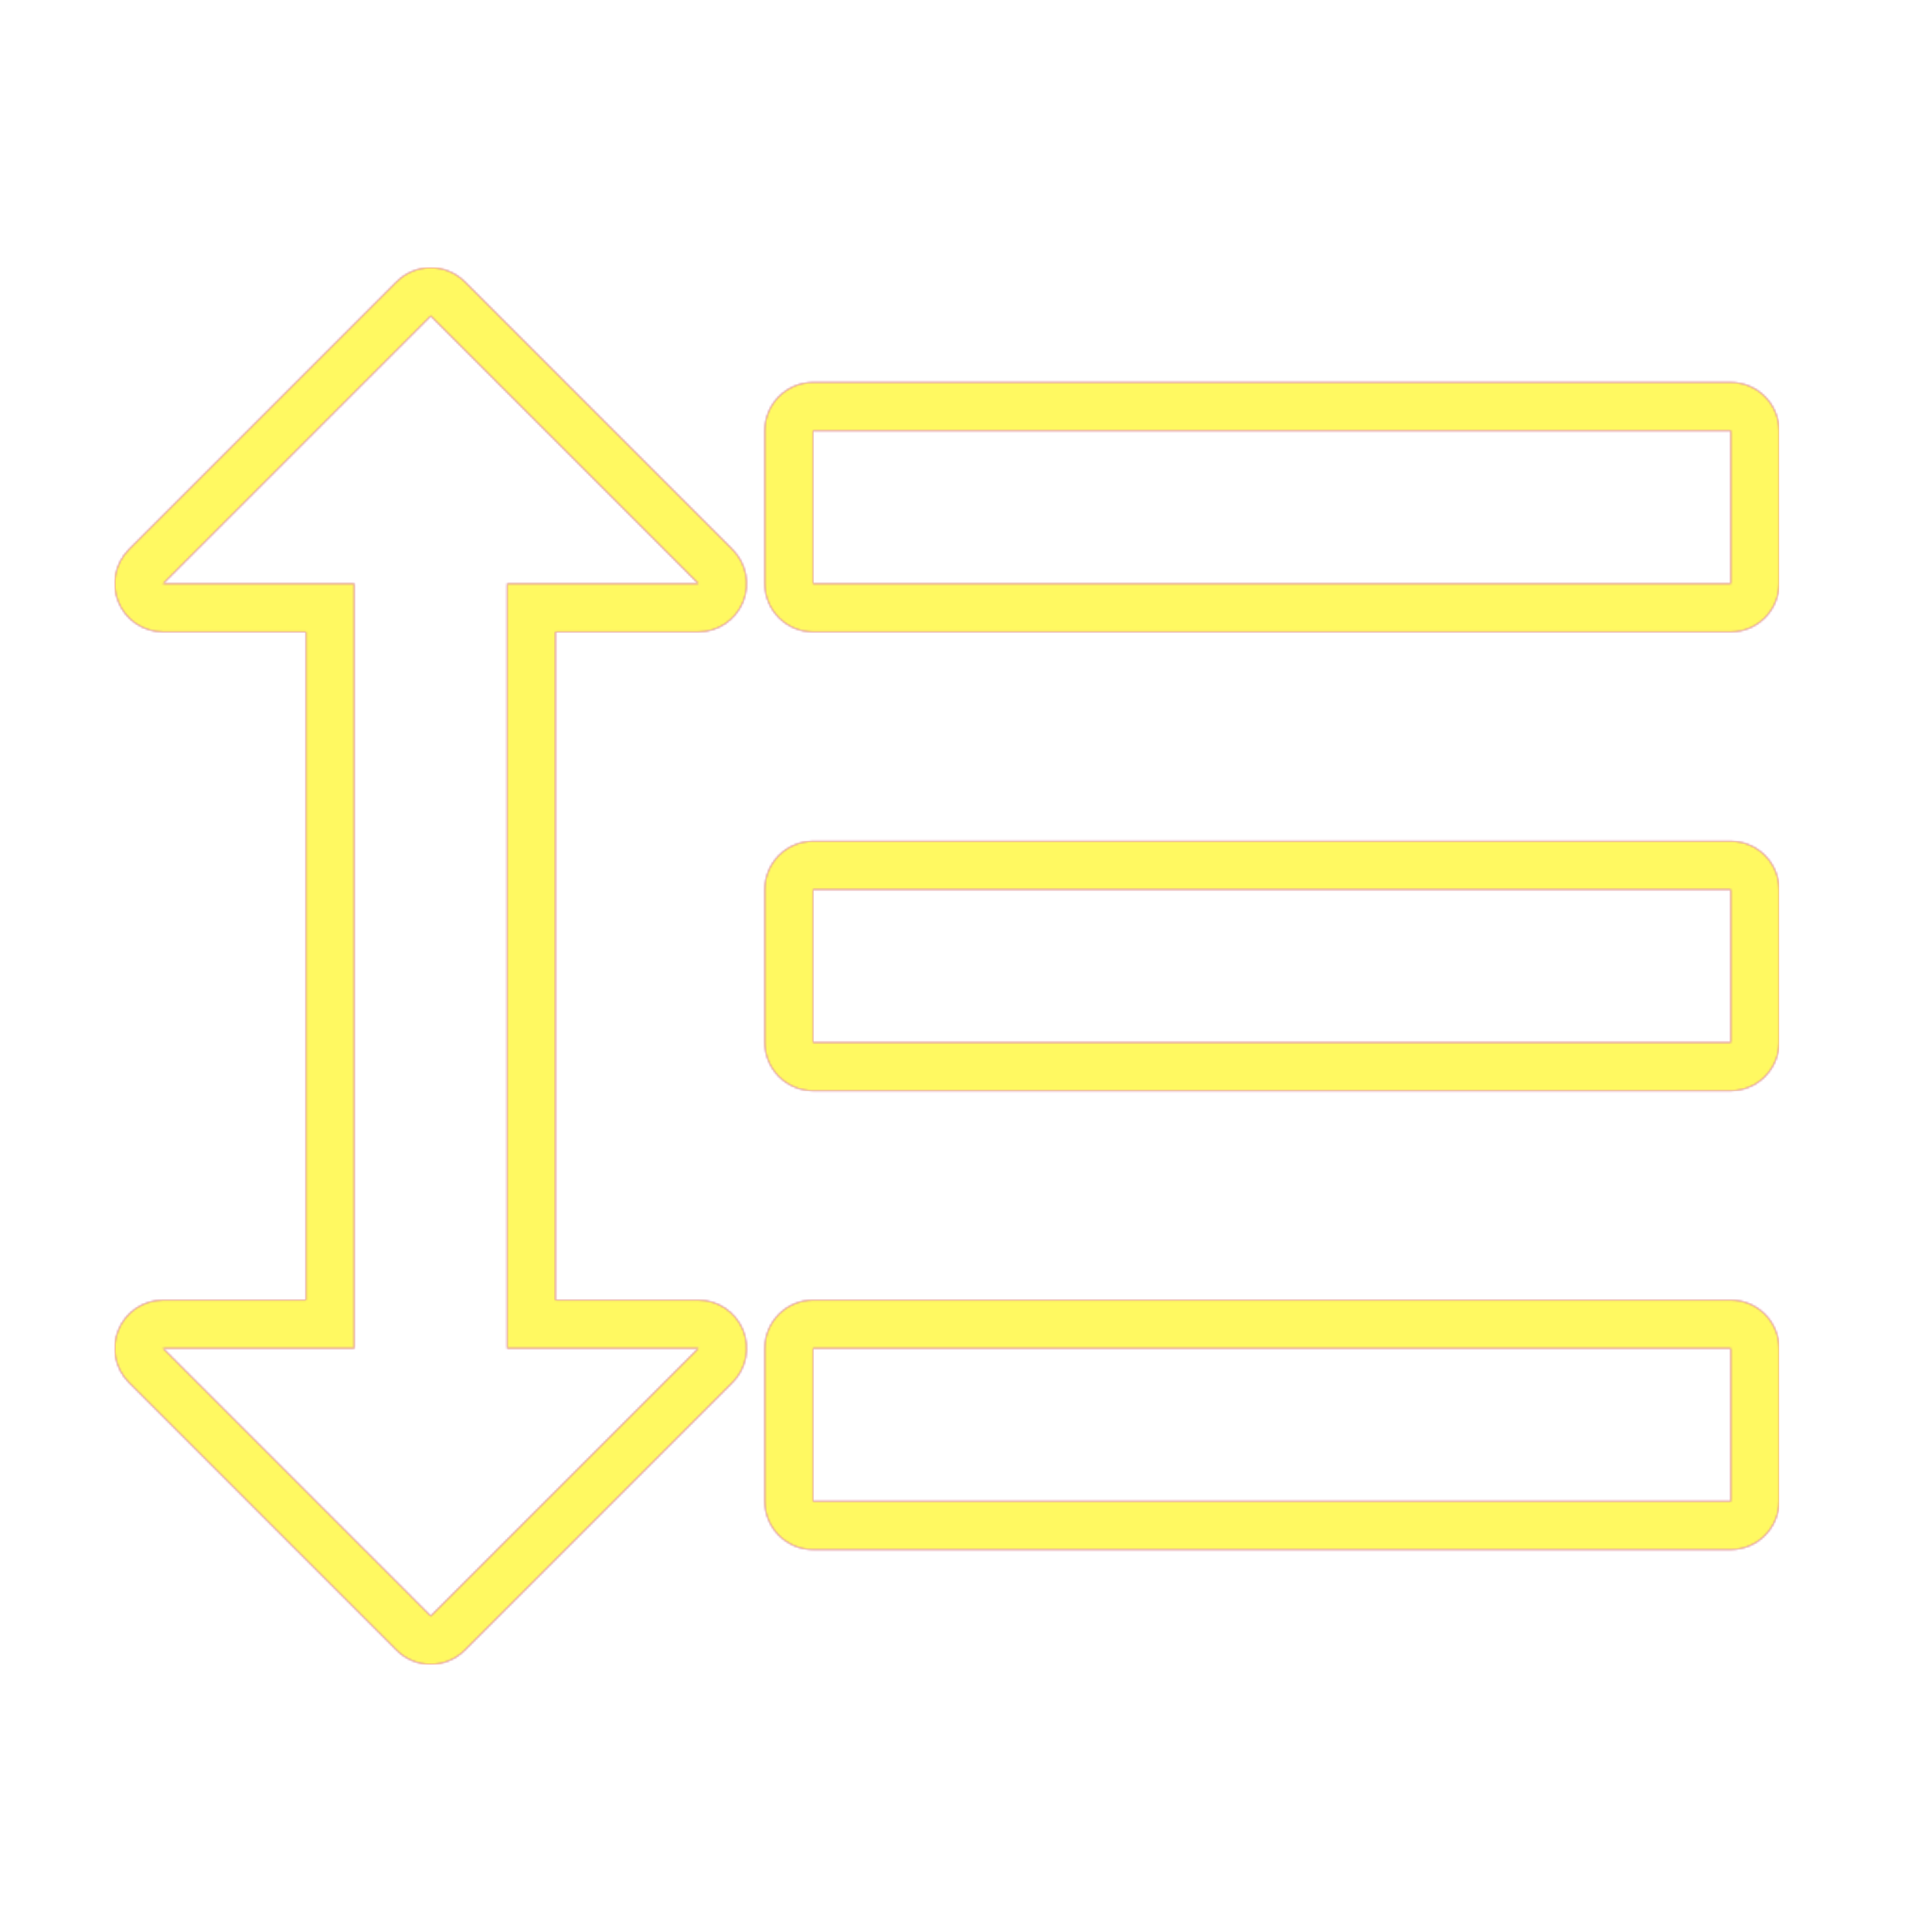 <svg version="1.1" xmlns="http://www.w3.org/2000/svg" xmlns:xlink="http://www.w3.org/1999/xlink" viewBox="0,0,1024,1024">
	<!-- Color names: teamapps-color-1, teamapps-color-2, teamapps-color-3 -->
	<desc>format_line_spacing icon - Licensed under Apache License v2.0 (http://www.apache.org/licenses/LICENSE-2.0) - Created with Iconfu.com - Derivative work of Material icons (Copyright Google Inc.)</desc>
	<defs>
		<radialGradient cx="0" cy="0" r="1448.15" id="color-H2rMHpdv" gradientUnits="userSpaceOnUse">
			<stop offset="0.08" stop-color="#ffffff"/>
			<stop offset="1" stop-color="#000000"/>
		</radialGradient>
		<linearGradient x1="0" y1="1024" x2="1024" y2="0" id="color-VqFVWZPK" gradientUnits="userSpaceOnUse">
			<stop offset="0.2" stop-color="#000000"/>
			<stop offset="0.8" stop-color="#ffffff"/>
		</linearGradient>
		<filter id="filter-5GC9adIB" color-interpolation-filters="sRGB">
			<feOffset/>
		</filter>
		<mask id="mask-lilekP0e">
			<rect fill="url(#color-VqFVWZPK)" x="60.8" y="141.86" width="882.14" height="740.27"/>
		</mask>
		<mask id="mask-NLBw6F4D">
			<path d="M294.4,689.06h75.74c10.35,0 19.69,6.24 23.65,15.8c3.96,9.57 1.77,20.58 -5.55,27.9l-141.87,141.87c-10,10 -26.21,10 -36.2,0l-141.86,-141.87c-7.32,-7.32 -9.51,-18.33 -5.55,-27.9c3.96,-9.57 13.3,-15.8 23.65,-15.8h75.74v-354.13h-75.74c-10.35,0 -19.69,-6.24 -23.65,-15.8c-3.96,-9.57 -1.77,-20.58 5.55,-27.9l141.86,-141.87c10,-10 26.21,-10 36.2,0l141.87,141.87c7.32,7.32 9.51,18.33 5.55,27.9c-3.96,9.57 -13.3,15.8 -23.65,15.8h-75.74zM430.94,689.06h486.4c14.14,0 25.6,11.46 25.6,25.6v81.07c0,14.14 -11.46,25.6 -25.6,25.6h-486.4c-14.14,0 -25.6,-11.46 -25.6,-25.6v-81.07c0,-14.14 11.46,-25.6 25.6,-25.6zM942.94,228.26v81.07c0,14.14 -11.46,25.6 -25.6,25.6h-486.4c-14.14,0 -25.6,-11.46 -25.6,-25.6v-81.07c0,-14.14 11.46,-25.6 25.6,-25.6h486.4c14.14,0 25.6,11.46 25.6,25.6zM430.94,445.86h486.4c14.14,0 25.6,11.46 25.6,25.6v81.07c0,14.14 -11.46,25.6 -25.6,25.6h-486.4c-14.14,0 -25.6,-11.46 -25.6,-25.6v-81.07c0,-14.14 11.46,-25.6 25.6,-25.6zM268.8,309.34h101.34l-141.87,-141.87l-141.86,141.87h101.34v405.33h-101.34l141.86,141.87l141.87,-141.87h-101.34zM430.94,795.74h486.4v-81.07h-486.4zM430.94,228.26v81.07h486.4v-81.07zM430.94,552.54h486.4v-81.07h-486.4z" fill="#ffffff"/>
		</mask>
		<mask id="mask-TZQ31Pms">
			<path d="M294.4,689.06h75.74c10.35,0 19.69,6.24 23.65,15.8c3.96,9.57 1.77,20.58 -5.55,27.9l-141.87,141.87c-10,10 -26.21,10 -36.2,0l-141.86,-141.87c-7.32,-7.32 -9.51,-18.33 -5.55,-27.9c3.96,-9.57 13.3,-15.8 23.65,-15.8h75.74v-354.13h-75.74c-10.35,0 -19.69,-6.24 -23.65,-15.8c-3.96,-9.57 -1.77,-20.58 5.55,-27.9l141.86,-141.87c10,-10 26.21,-10 36.2,0l141.87,141.87c7.32,7.32 9.51,18.33 5.55,27.9c-3.96,9.57 -13.3,15.8 -23.65,15.8h-75.74zM430.94,689.06h486.4c14.14,0 25.6,11.46 25.6,25.6v81.07c0,14.14 -11.46,25.6 -25.6,25.6h-486.4c-14.14,0 -25.6,-11.46 -25.6,-25.6v-81.07c0,-14.14 11.46,-25.6 25.6,-25.6zM942.94,228.26v81.07c0,14.14 -11.46,25.6 -25.6,25.6h-486.4c-14.14,0 -25.6,-11.46 -25.6,-25.6v-81.07c0,-14.14 11.46,-25.6 25.6,-25.6h486.4c14.14,0 25.6,11.46 25.6,25.6zM430.94,445.86h486.4c14.14,0 25.6,11.46 25.6,25.6v81.07c0,14.14 -11.46,25.6 -25.6,25.6h-486.4c-14.14,0 -25.6,-11.46 -25.6,-25.6v-81.07c0,-14.14 11.46,-25.6 25.6,-25.6zM268.8,309.34h101.34l-141.87,-141.87l-141.86,141.87h101.34v405.33h-101.34l141.86,141.87l141.87,-141.87h-101.34zM430.94,795.74h486.4v-81.07h-486.4zM430.94,228.26v81.07h486.4v-81.07zM430.94,552.54h486.4v-81.07h-486.4z" fill="url(#color-H2rMHpdv)"/>
		</mask>
	</defs>
	<g fill="none" fill-rule="nonzero" style="mix-blend-mode: normal">
		<g mask="url(#mask-NLBw6F4D)">
			<g color="#ff0000" class="teamapps-color-2">
				<rect x="60.8" y="141.86" width="882.14" height="740.27" fill="currentColor"/>
			</g>
			<g color="#bc13e0" class="teamapps-color-3" mask="url(#mask-lilekP0e)">
				<rect x="60.8" y="141.86" width="882.14" height="740.27" fill="currentColor"/>
			</g>
		</g>
		<g filter="url(#filter-5GC9adIB)" mask="url(#mask-TZQ31Pms)">
			<g color="#fff961" class="teamapps-color-1">
				<rect x="60.8" y="141.86" width="882.14" height="740.27" fill="currentColor"/>
			</g>
		</g>
	</g>
</svg>